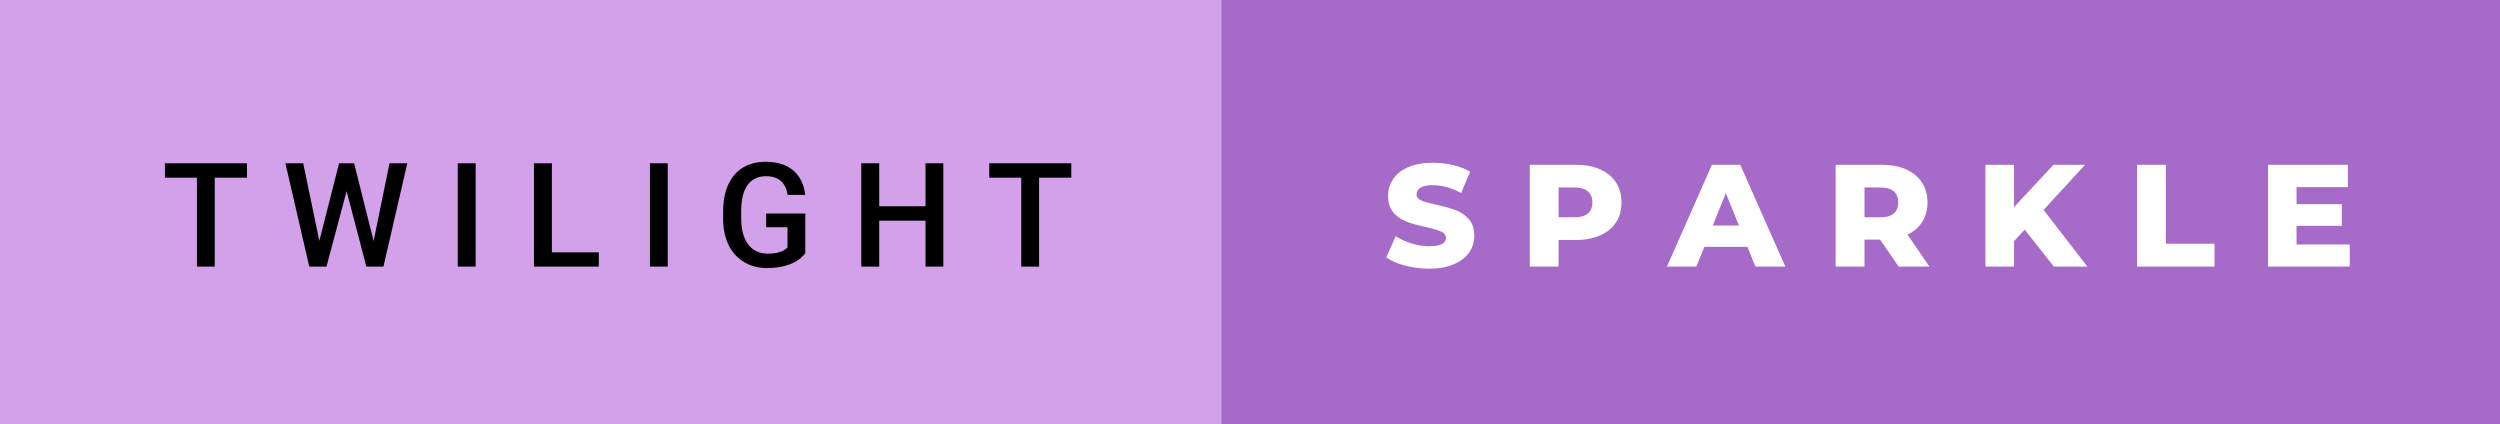 <svg xmlns="http://www.w3.org/2000/svg" width="206.29" height="35" viewBox="0 0 206.29 35"><rect x="0" y="0" width="206.29" height="35" fill="#333333" stroke="none"/><rect class="svg__rect" x="0" y="0" width="102.79" height="35" fill="#D3A0EA"/><rect class="svg__rect" x="100.79" y="0" width="105.5" height="35" fill="#A66AC8"/><path class="svg__text" d="M16.25 14.66L13.61 14.66L13.61 13.47L20.38 13.47L20.38 14.66L17.72 14.66L17.72 22L16.25 22L16.25 14.66ZM25.52 22L23.55 13.47L25.02 13.47L26.35 19.88L27.98 13.47L29.22 13.47L30.83 19.89L32.14 13.47L33.61 13.47L31.64 22L30.23 22L28.60 15.77L26.94 22L25.52 22ZM39.25 22L37.77 22L37.77 13.47L39.25 13.47L39.25 22ZM49.41 22L44.06 22L44.06 13.47L45.54 13.47L45.54 20.82L49.41 20.82L49.41 22ZM55.10 22L53.63 22L53.63 13.47L55.10 13.47L55.10 22ZM59.67 18.13L59.67 18.13L59.67 17.46Q59.67 15.53 60.59 14.44Q61.52 13.35 63.18 13.35L63.18 13.35Q64.60 13.35 65.44 14.05Q66.28 14.76 66.45 16.08L66.45 16.08L64.99 16.08Q64.75 14.54 63.21 14.54L63.21 14.54Q62.21 14.54 61.69 15.26Q61.17 15.98 61.16 17.37L61.16 17.37L61.16 18.02Q61.16 19.40 61.74 20.17Q62.32 20.93 63.36 20.93L63.36 20.93Q64.50 20.93 64.98 20.42L64.98 20.42L64.98 18.75L63.22 18.75L63.22 17.62L66.45 17.62L66.45 20.89Q65.99 21.50 65.17 21.81Q64.35 22.12 63.31 22.12L63.31 22.12Q62.23 22.12 61.41 21.63Q60.58 21.14 60.13 20.24Q59.69 19.33 59.67 18.13ZM72.55 22L71.07 22L71.07 13.47L72.55 13.47L72.55 17.02L76.37 17.02L76.37 13.47L77.84 13.47L77.84 22L76.37 22L76.37 18.21L72.55 18.21L72.55 22ZM84.27 14.66L81.63 14.66L81.63 13.47L88.40 13.47L88.40 14.66L85.74 14.66L85.74 22L84.27 22L84.27 14.66Z" fill="#000000"/><path class="svg__text" d="M114.39 21.24L114.39 21.24L115.17 19.49Q115.73 19.86 116.48 20.09Q117.22 20.32 117.94 20.32L117.94 20.32Q119.31 20.32 119.31 19.64L119.31 19.64Q119.31 19.28 118.92 19.11Q118.53 18.93 117.67 18.74L117.67 18.74Q116.72 18.53 116.08 18.30Q115.45 18.06 114.99 17.55Q114.54 17.03 114.54 16.16L114.54 16.16Q114.54 15.39 114.96 14.77Q115.38 14.15 116.21 13.79Q117.05 13.43 118.25 13.43L118.25 13.43Q119.08 13.43 119.89 13.62Q120.69 13.80 121.31 14.17L121.31 14.17L120.57 15.93Q119.37 15.28 118.24 15.28L118.24 15.28Q117.53 15.28 117.21 15.49Q116.89 15.70 116.89 16.04L116.89 16.04Q116.89 16.37 117.27 16.54Q117.66 16.71 118.51 16.89L118.51 16.89Q119.47 17.10 120.10 17.33Q120.73 17.56 121.19 18.07Q121.65 18.58 121.65 19.46L121.65 19.46Q121.65 20.21 121.23 20.83Q120.81 21.44 119.97 21.80Q119.13 22.17 117.93 22.17L117.93 22.17Q116.91 22.17 115.95 21.92Q114.99 21.67 114.39 21.24ZM128.61 22L126.23 22L126.23 13.60L130.07 13.60Q131.21 13.60 132.05 13.98Q132.89 14.35 133.35 15.06Q133.80 15.76 133.80 16.71L133.80 16.71Q133.80 17.66 133.35 18.35Q132.89 19.05 132.05 19.42Q131.21 19.80 130.07 19.80L130.07 19.80L128.61 19.80L128.61 22ZM128.61 15.47L128.61 17.93L129.93 17.93Q130.66 17.93 131.03 17.61Q131.40 17.29 131.40 16.71L131.40 16.71Q131.40 16.12 131.03 15.80Q130.66 15.47 129.93 15.47L129.93 15.47L128.61 15.47ZM139.97 22L137.55 22L141.26 13.60L143.60 13.60L147.32 22L144.85 22L144.19 20.37L140.64 20.37L139.97 22ZM142.41 15.93L141.33 18.61L143.49 18.61L142.41 15.93ZM153.85 22L151.47 22L151.47 13.60L155.31 13.60Q156.46 13.60 157.29 13.98Q158.13 14.35 158.59 15.06Q159.05 15.76 159.05 16.71L159.05 16.71Q159.05 17.62 158.62 18.30Q158.19 18.98 157.40 19.36L157.40 19.36L159.21 22L156.67 22L155.14 19.77L153.85 19.77L153.85 22ZM153.85 15.47L153.85 17.93L155.17 17.93Q155.90 17.93 156.27 17.61Q156.64 17.29 156.64 16.71L156.64 16.71Q156.64 16.12 156.27 15.79Q155.90 15.47 155.17 15.47L155.17 15.47L153.85 15.47ZM166.19 22L163.83 22L163.83 13.60L166.19 13.60L166.19 17.09L169.44 13.60L172.05 13.60L168.63 17.32L172.24 22L169.48 22L167.07 18.95L166.19 19.90L166.19 22ZM182.73 22L176.34 22L176.34 13.60L178.72 13.60L178.72 20.11L182.73 20.11L182.73 22ZM193.89 22L187.15 22L187.15 13.60L193.74 13.60L193.74 15.44L189.50 15.44L189.50 16.85L193.24 16.85L193.24 18.63L189.50 18.63L189.50 20.17L193.89 20.17L193.89 22Z" fill="#FFFFFF" x="113.79"/></svg>